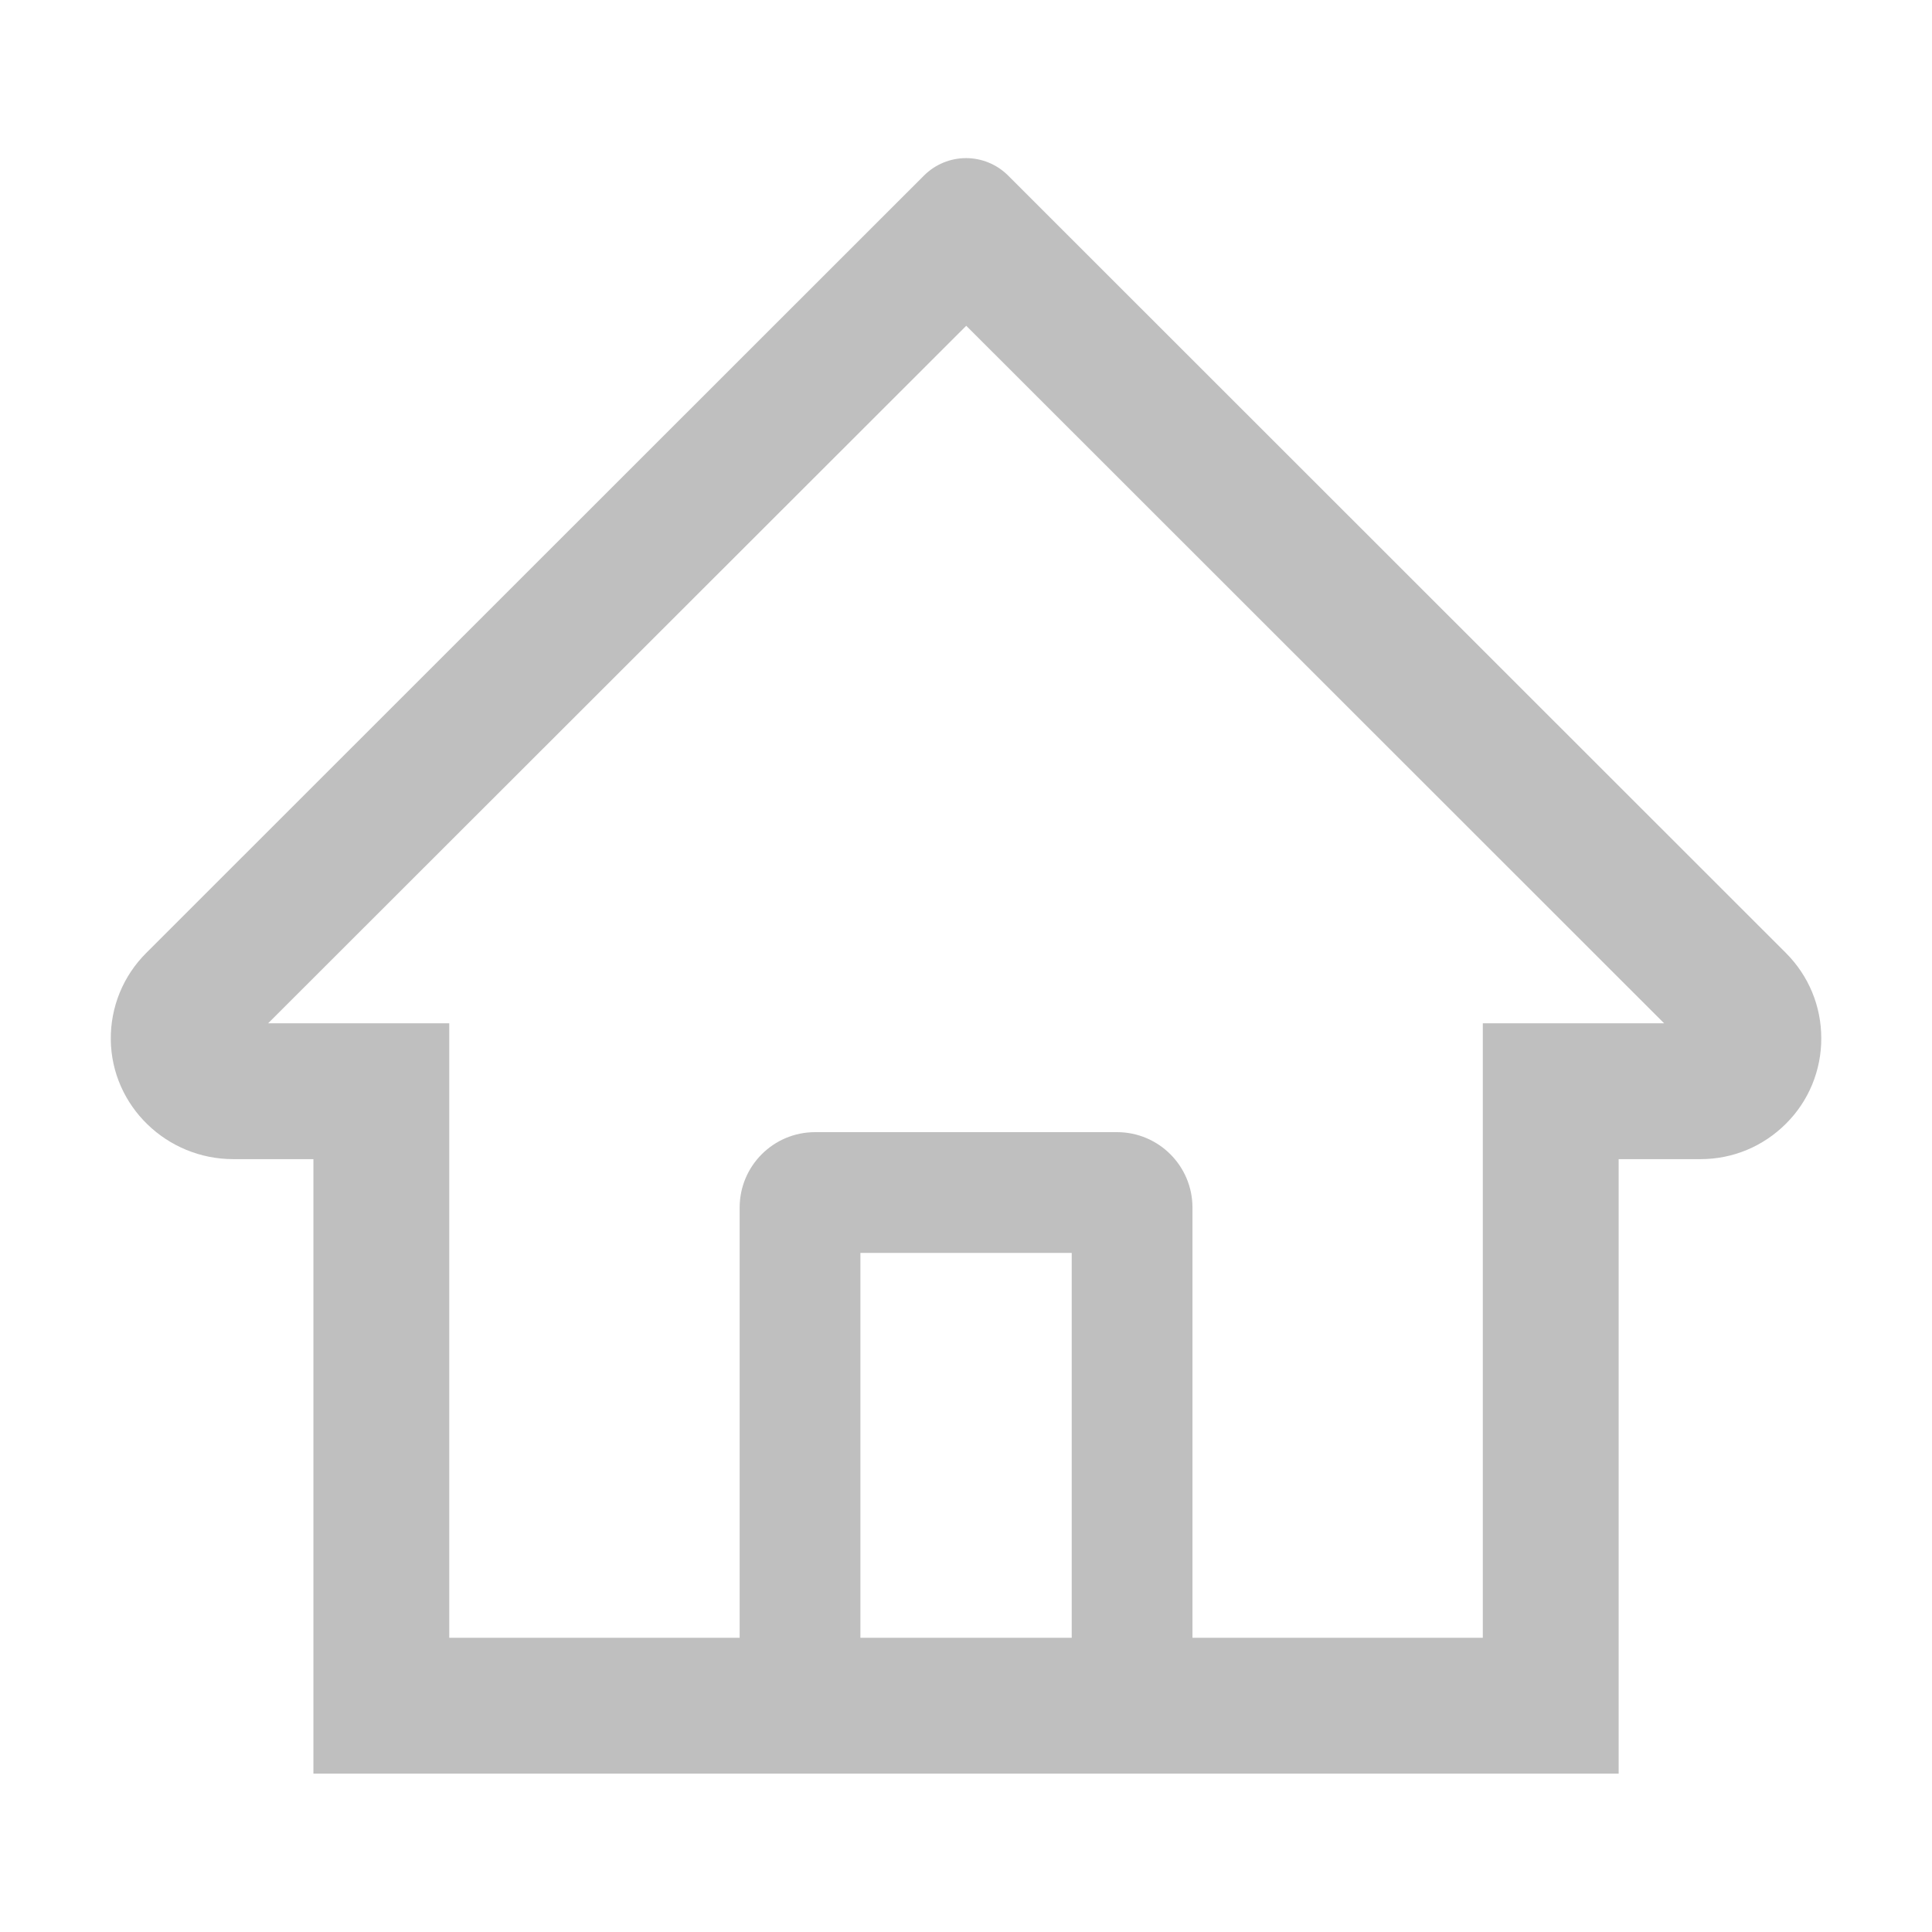<svg width="32" height="32" viewBox="0 0 32 32" fill="none" xmlns="http://www.w3.org/2000/svg">
<g id="Icon / HomeOutlined">
<path id="Vector" d="M29.579 15.783L17.504 3.714L16.695 2.905C16.51 2.722 16.261 2.619 16.001 2.619C15.741 2.619 15.491 2.722 15.307 2.905L2.423 15.783C2.234 15.971 2.084 16.195 1.983 16.442C1.882 16.689 1.832 16.954 1.835 17.221C1.848 18.321 2.763 19.199 3.863 19.199H5.191V29.377H26.81V19.199H28.166C28.701 19.199 29.204 18.989 29.582 18.611C29.768 18.426 29.916 18.205 30.016 17.962C30.116 17.719 30.167 17.459 30.166 17.196C30.166 16.664 29.957 16.161 29.579 15.783ZM17.751 27.127H14.251V20.752H17.751V27.127ZM24.56 16.949V27.127H19.751V20.002C19.751 19.311 19.191 18.752 18.501 18.752H13.501C12.81 18.752 12.251 19.311 12.251 20.002V27.127H7.441V16.949H4.441L16.004 5.396L16.726 6.117L27.563 16.949H24.56Z" fill="black" fill-opacity="0.25"/>
</g>
</svg>
